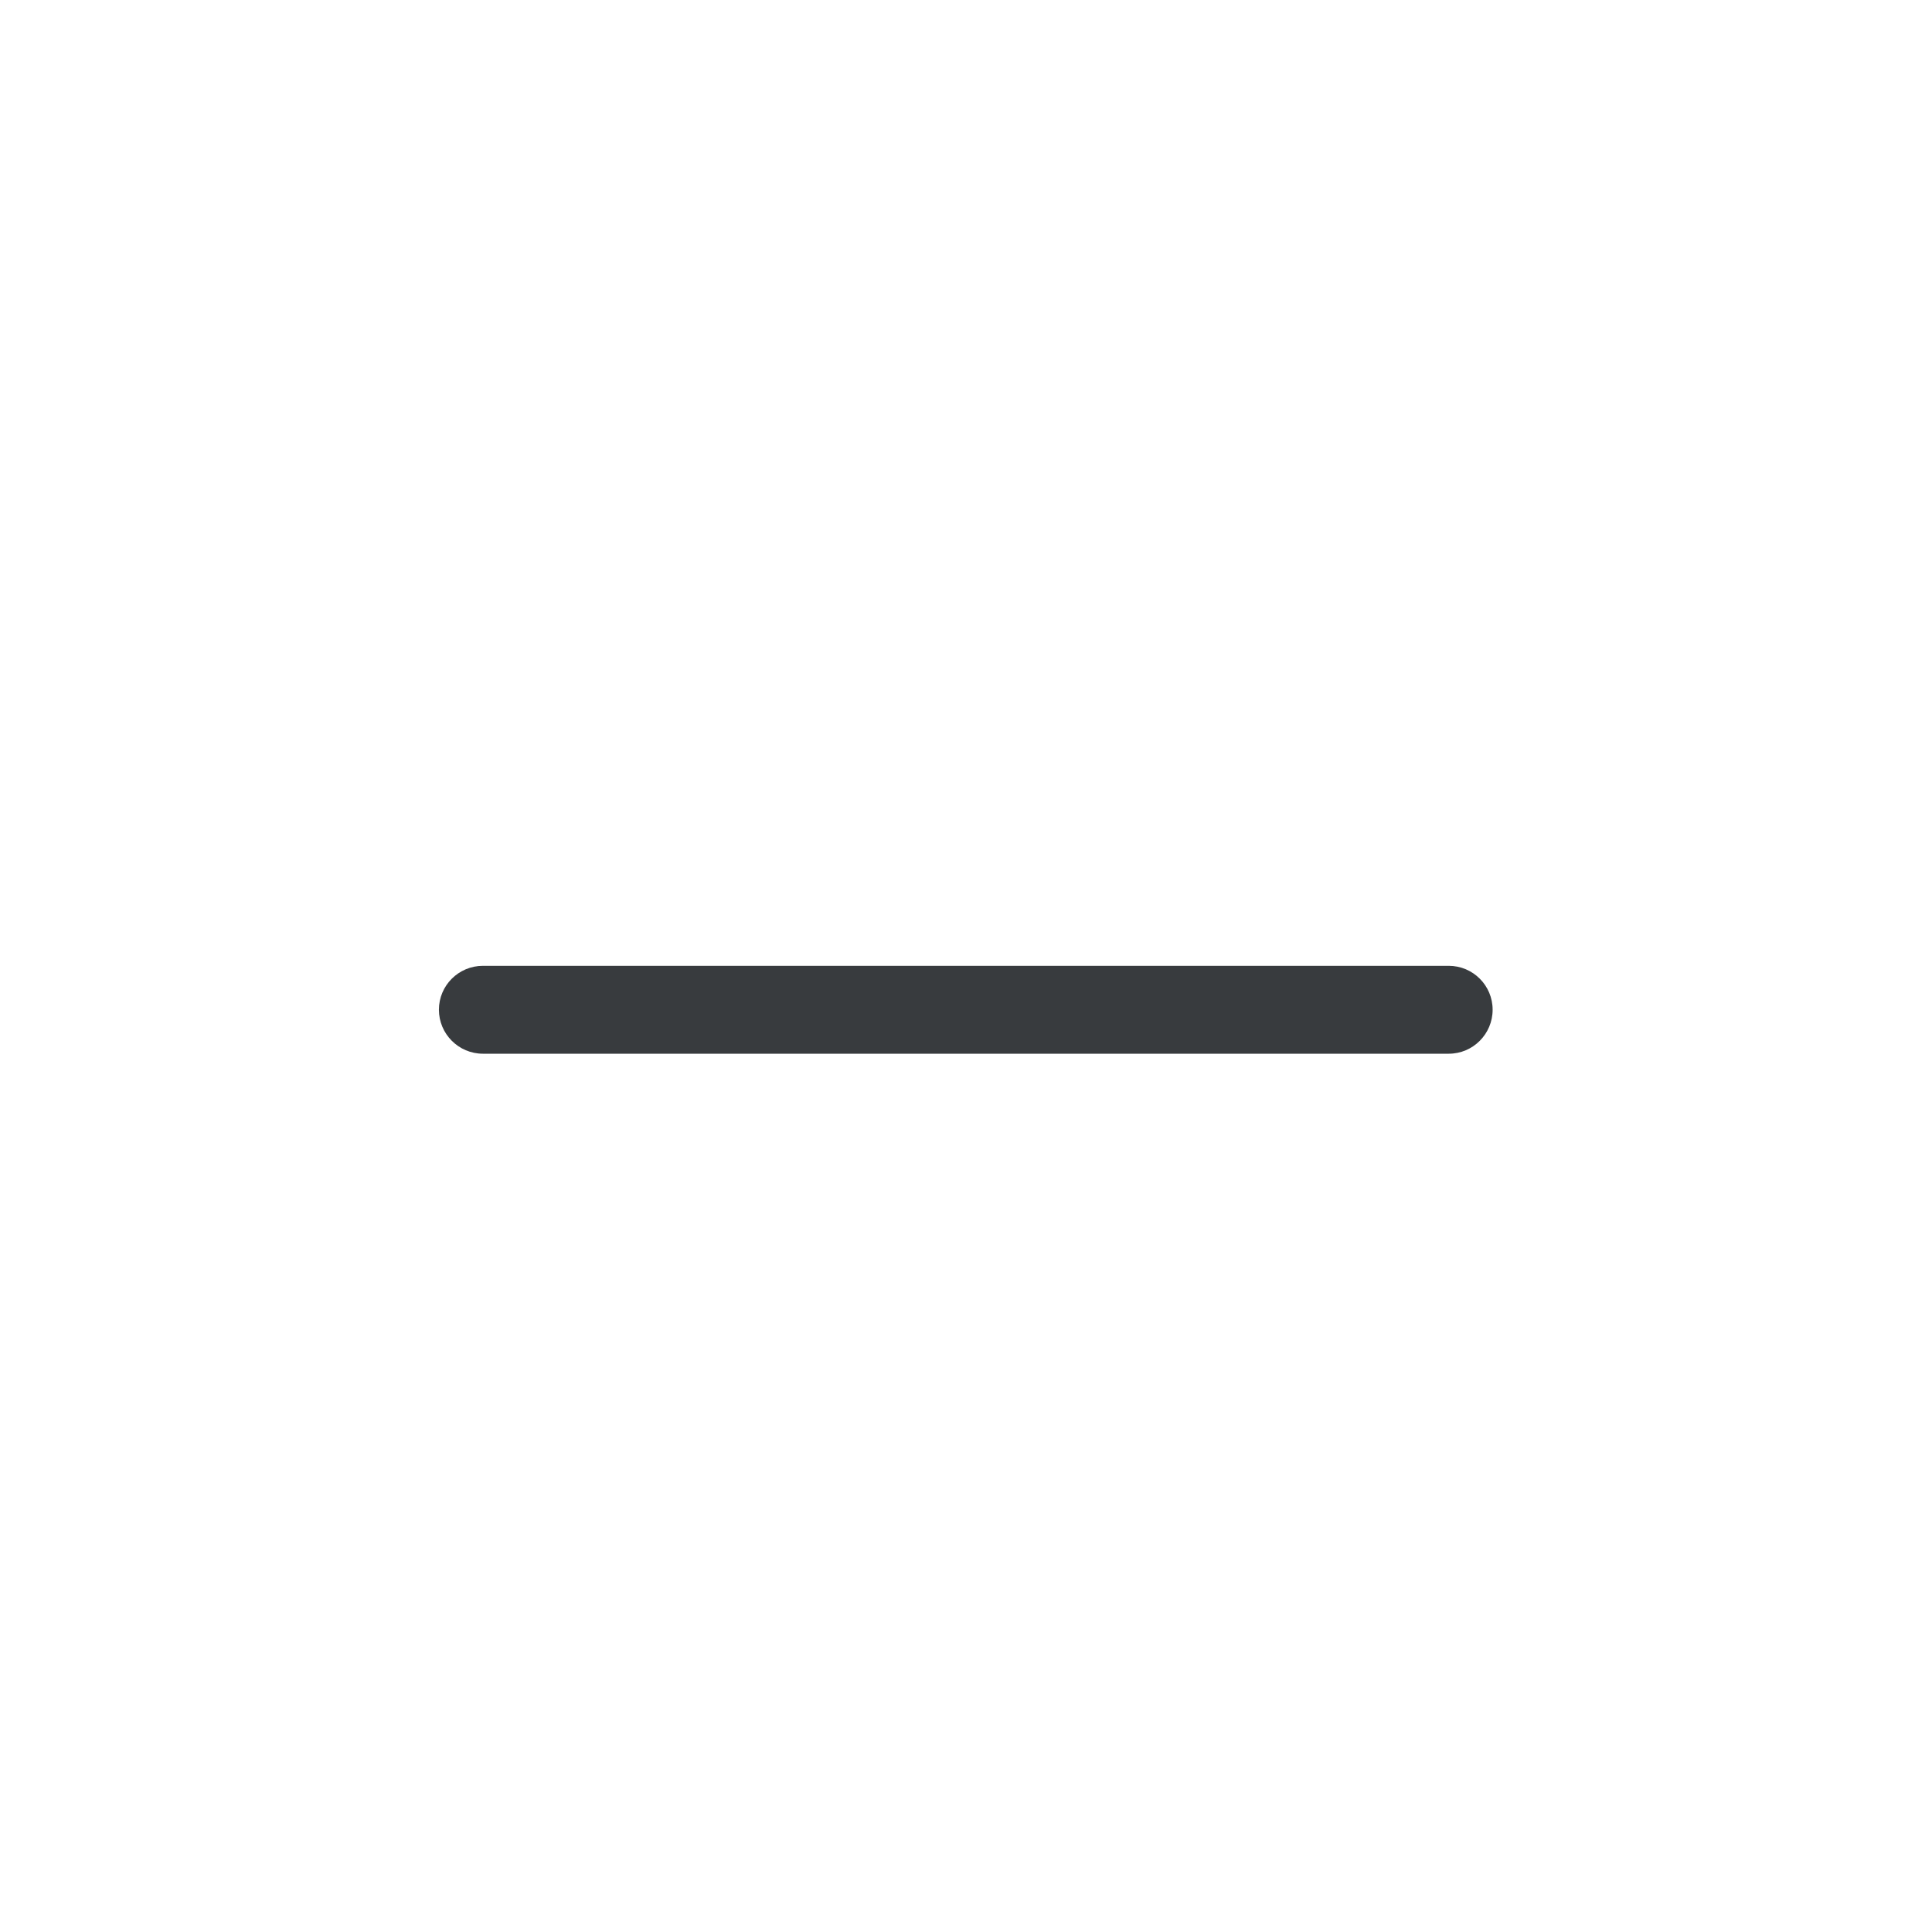 <?xml version='1.0' encoding='UTF-8' standalone='no'?>
<svg baseProfile="tiny" height="5.821mm" version="1.2" viewBox="0 0 22 22" width="5.821mm" xmlns="http://www.w3.org/2000/svg" xmlns:xlink="http://www.w3.org/1999/xlink">
    <style id="current-color-scheme" type="text/css">.ColorScheme-Text {color:#232629;}</style>
    <title>Qt SVG Document</title>
    <desc>Auto-generated by Klassy window decoration</desc>
    <defs/>
    <g fill="none" fill-rule="evenodd" stroke="black" stroke-linecap="square" stroke-linejoin="bevel" stroke-width="1">
        <g class="ColorScheme-Text" fill="currentColor" fill-opacity="0.9" font-family="Noto Sans" font-size="13.333" font-style="normal" font-weight="400" stroke="none" transform="matrix(1.222,0,0,1.222,0,0)">
            <path d="M4.5,9 L13.5,9 C13.726,9 13.909,9.183 13.909,9.409 C13.909,9.635 13.726,9.819 13.5,9.819 L4.5,9.819 C4.274,9.819 4.09,9.635 4.09,9.409 C4.09,9.183 4.274,9 4.5,9 " fill-rule="nonzero" vector-effect="none"/>
        </g>
    </g>
</svg>
